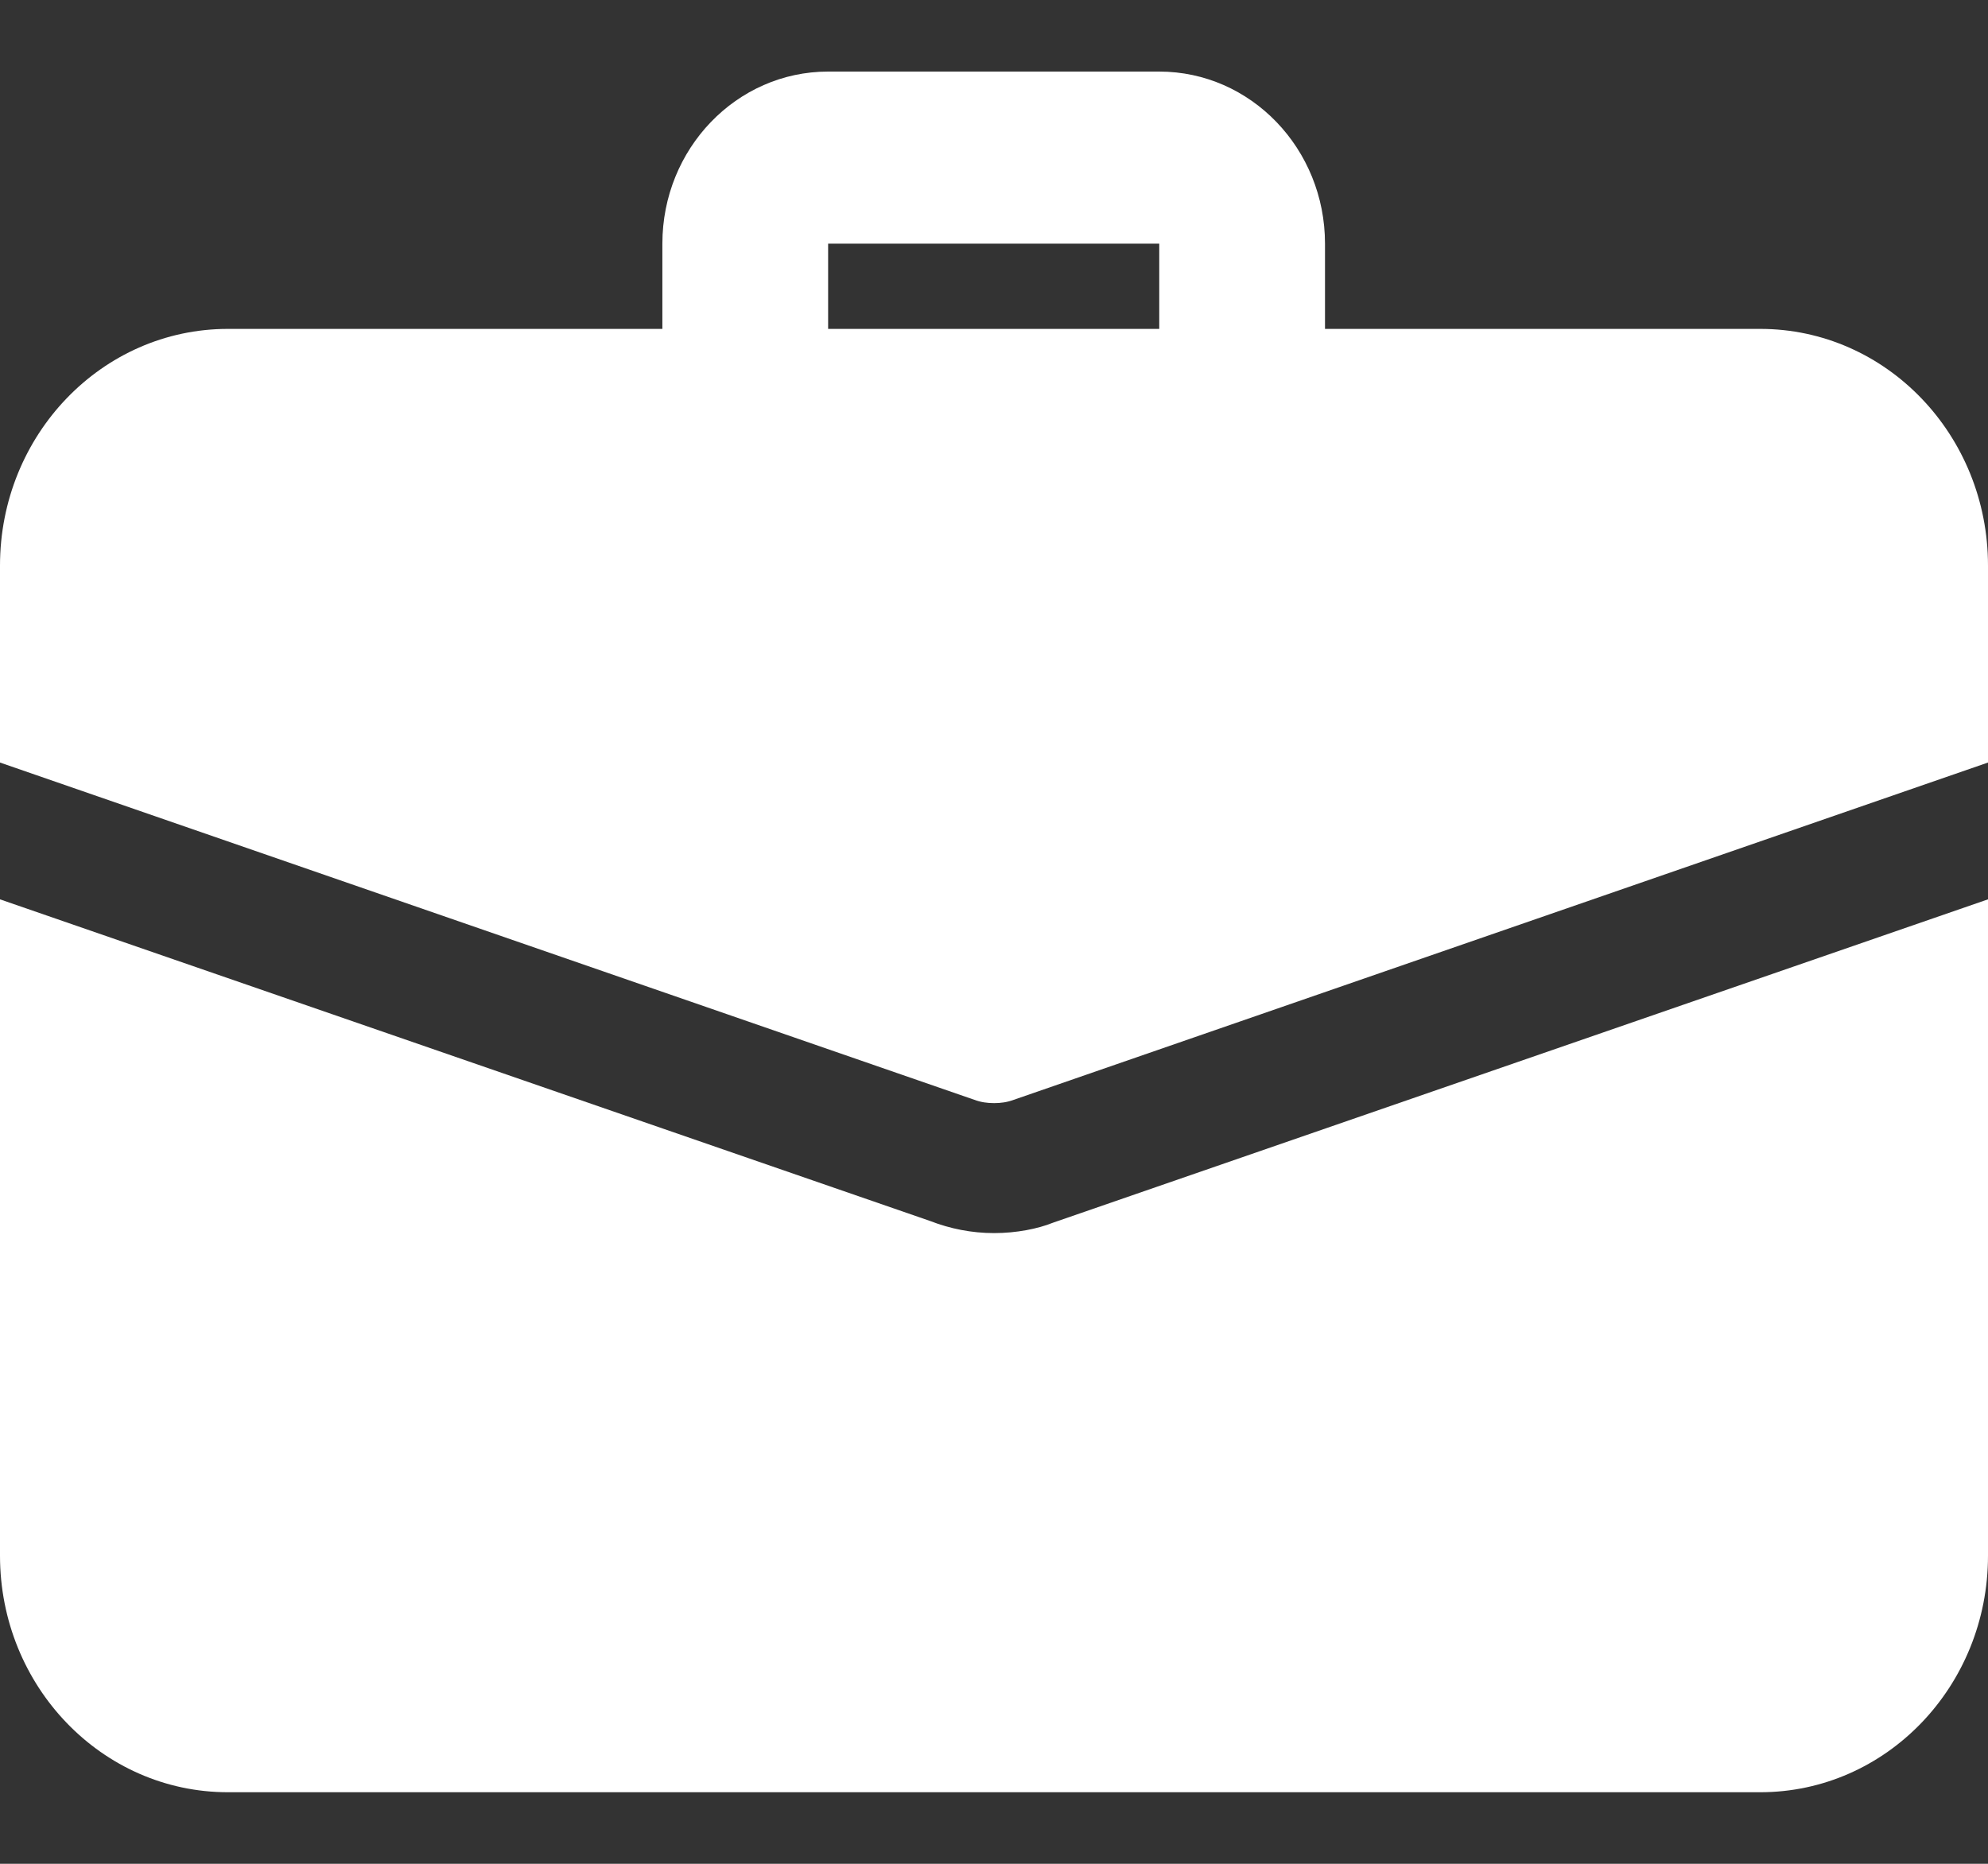 <svg width="16" height="15" viewBox="0 0 16 15" fill="none" xmlns="http://www.w3.org/2000/svg">
<rect x="0" y="0" width="16" height="15" fill="#333333" stroke="none"/>
<path fill-rule="evenodd" clip-rule="evenodd" d="M9.998 3.691C9.629 3.691 9.33 3.381 9.33 2.999V1.961H6.665V2.999C6.665 3.381 6.365 3.691 5.997 3.691C5.63 3.691 5.331 3.381 5.331 2.999V1.961C5.331 1.197 5.928 0.576 6.665 0.576H9.33C10.067 0.576 10.664 1.197 10.664 1.961V2.999C10.664 3.381 10.365 3.691 9.998 3.691Z" fill="white"/>
<path fill-rule="evenodd" clip-rule="evenodd" d="M8.473 9.841C8.354 9.889 8.181 9.924 8.001 9.924C7.82 9.924 7.647 9.889 7.487 9.827L0 7.238V12.52C0 13.572 0.821 14.424 1.834 14.424H14.167C15.18 14.424 16 13.572 16 12.52V7.238L8.473 9.841Z" fill="white"/>
<path fill-rule="evenodd" clip-rule="evenodd" d="M16 4.552V6.137L8.16 8.851C8.107 8.871 8.054 8.878 8.001 8.878C7.947 8.878 7.894 8.871 7.841 8.851L0 6.137V4.552C0 3.5 0.821 2.647 1.834 2.647H14.167C15.18 2.647 16 3.5 16 4.552Z" fill="white"/>
</svg>
